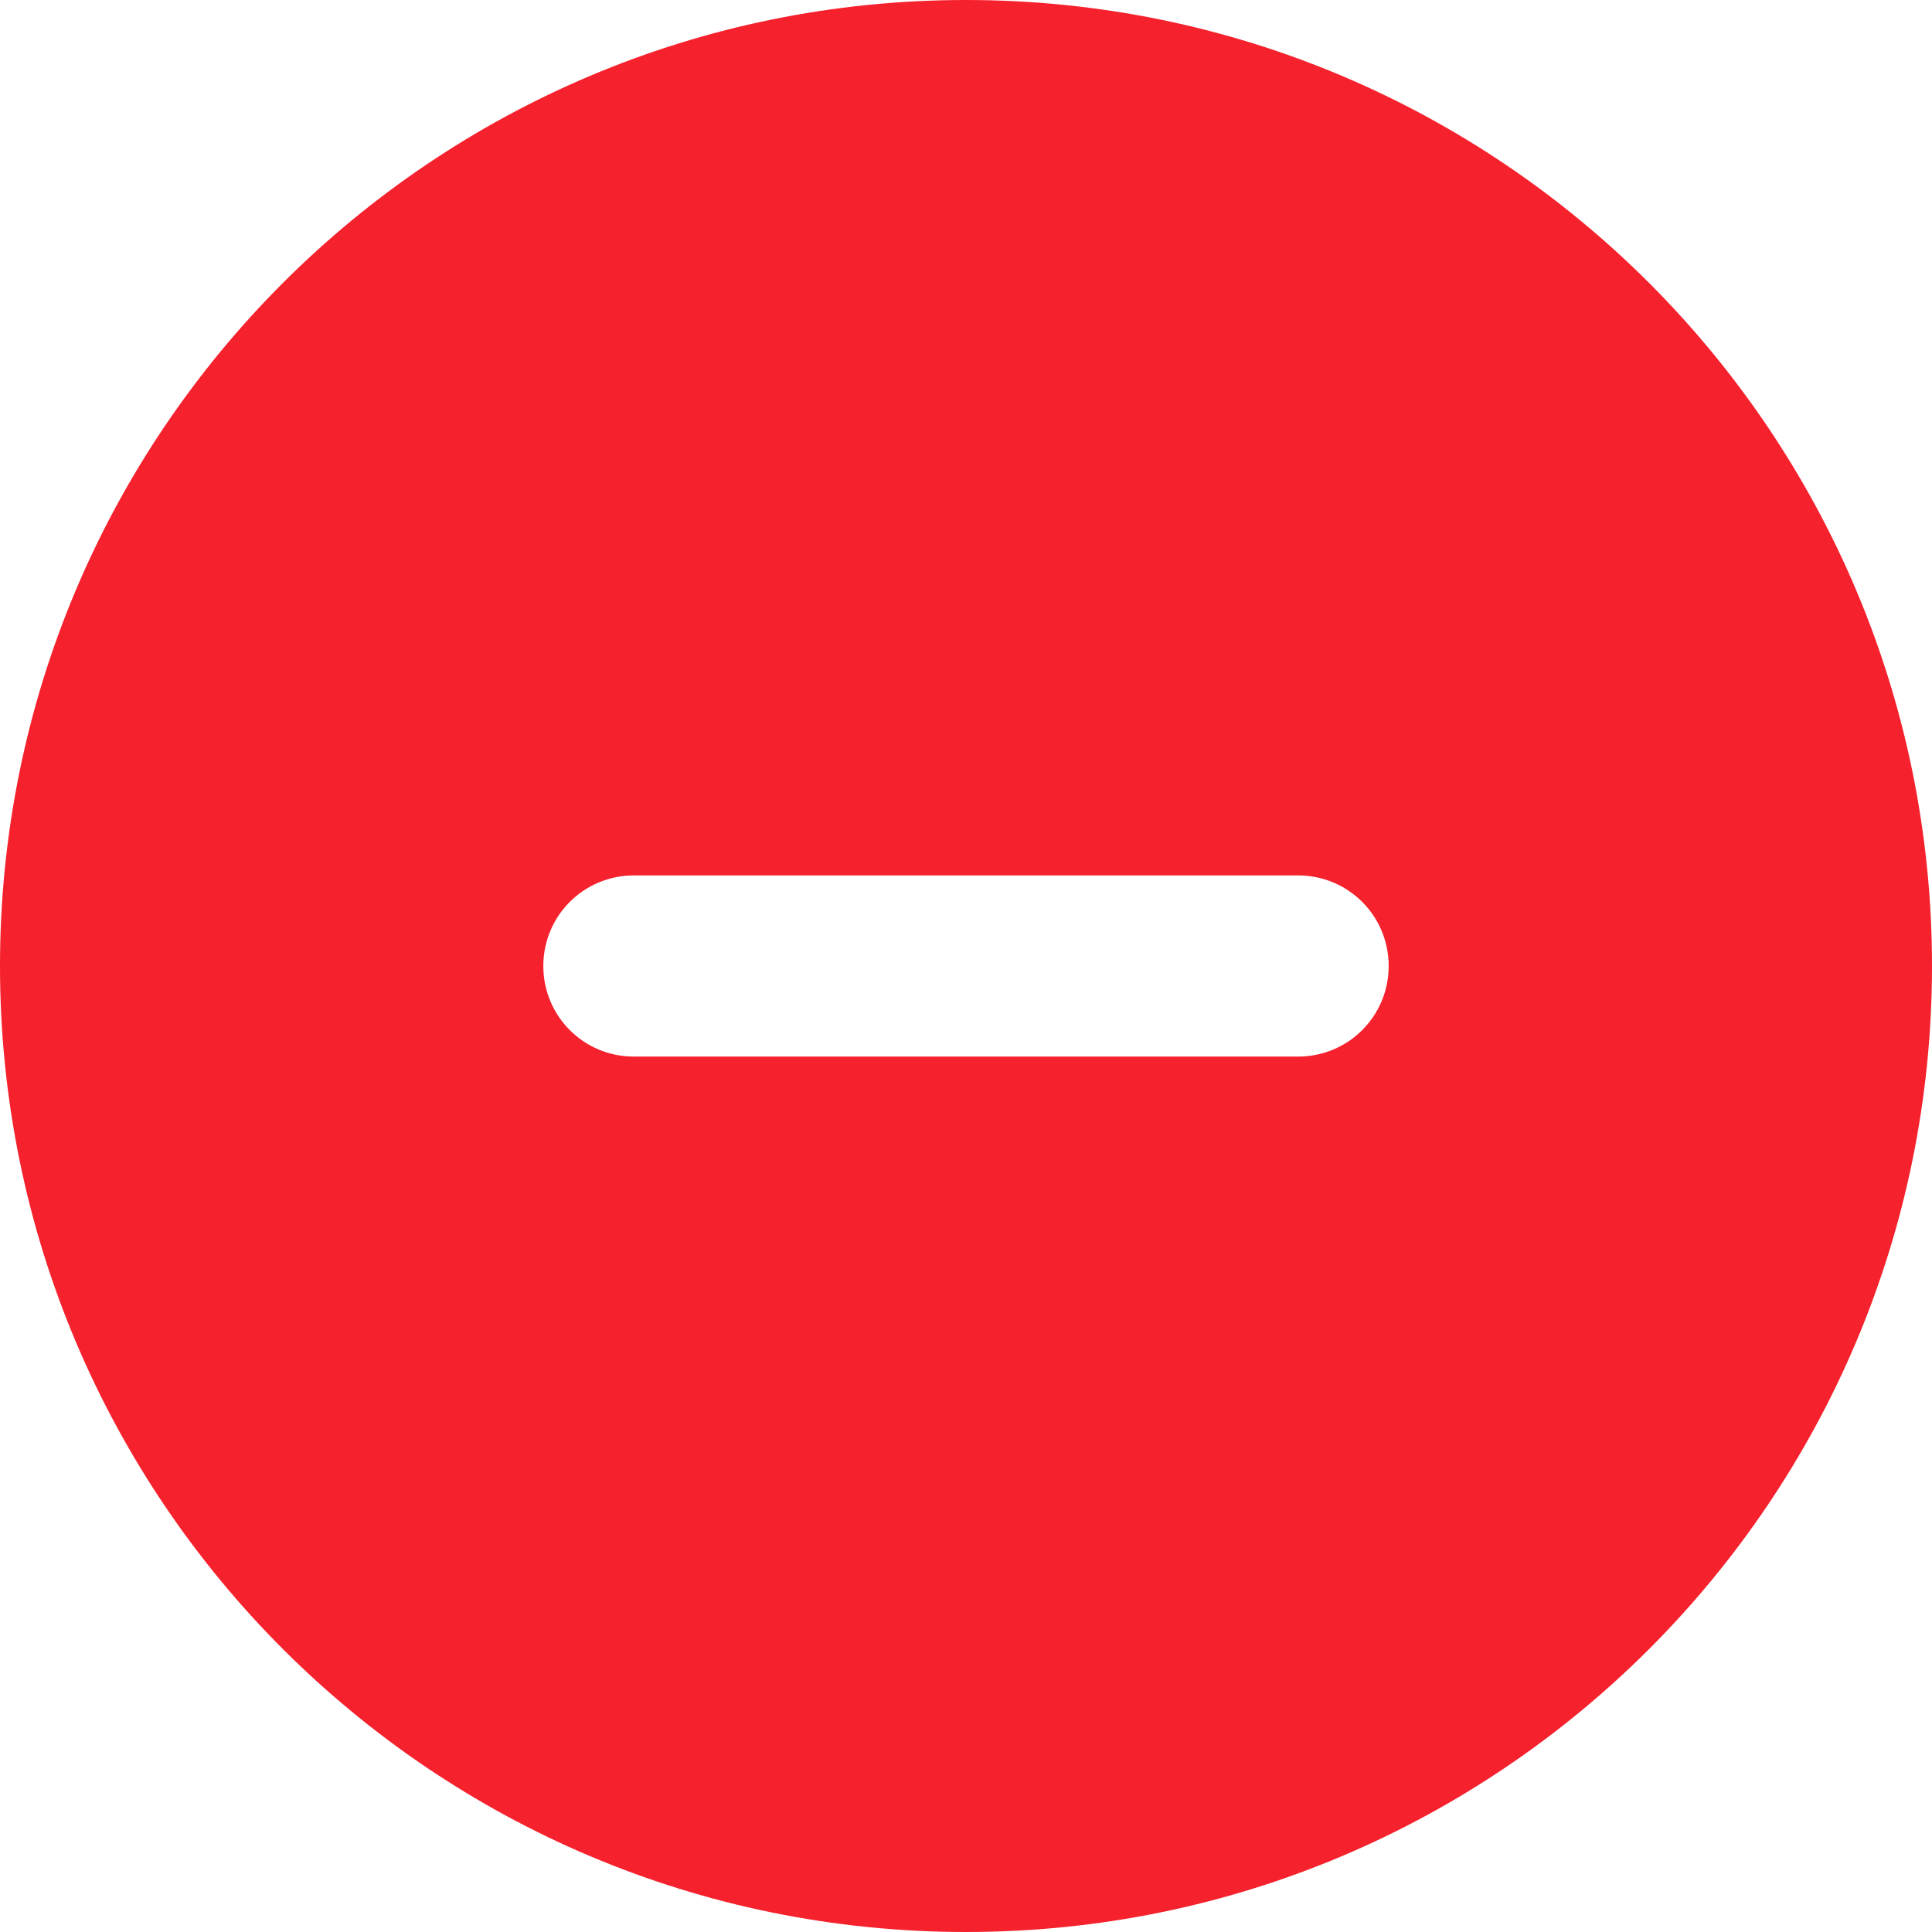 <svg width="18" height="18" viewBox="0 0 18 18" fill="none" xmlns="http://www.w3.org/2000/svg">
<path d="M0 9C0 4.029 4.029 0 9 0C13.971 0 18 4.029 18 9C18 13.971 13.971 18 9 18C4.029 18 0 13.971 0 9ZM5.906 8.156C5.439 8.156 5.062 8.532 5.062 9C5.062 9.468 5.439 9.844 5.906 9.844H12.094C12.561 9.844 12.938 9.468 12.938 9C12.938 8.532 12.561 8.156 12.094 8.156H5.906Z" fill="#F5212D"/>
</svg>
